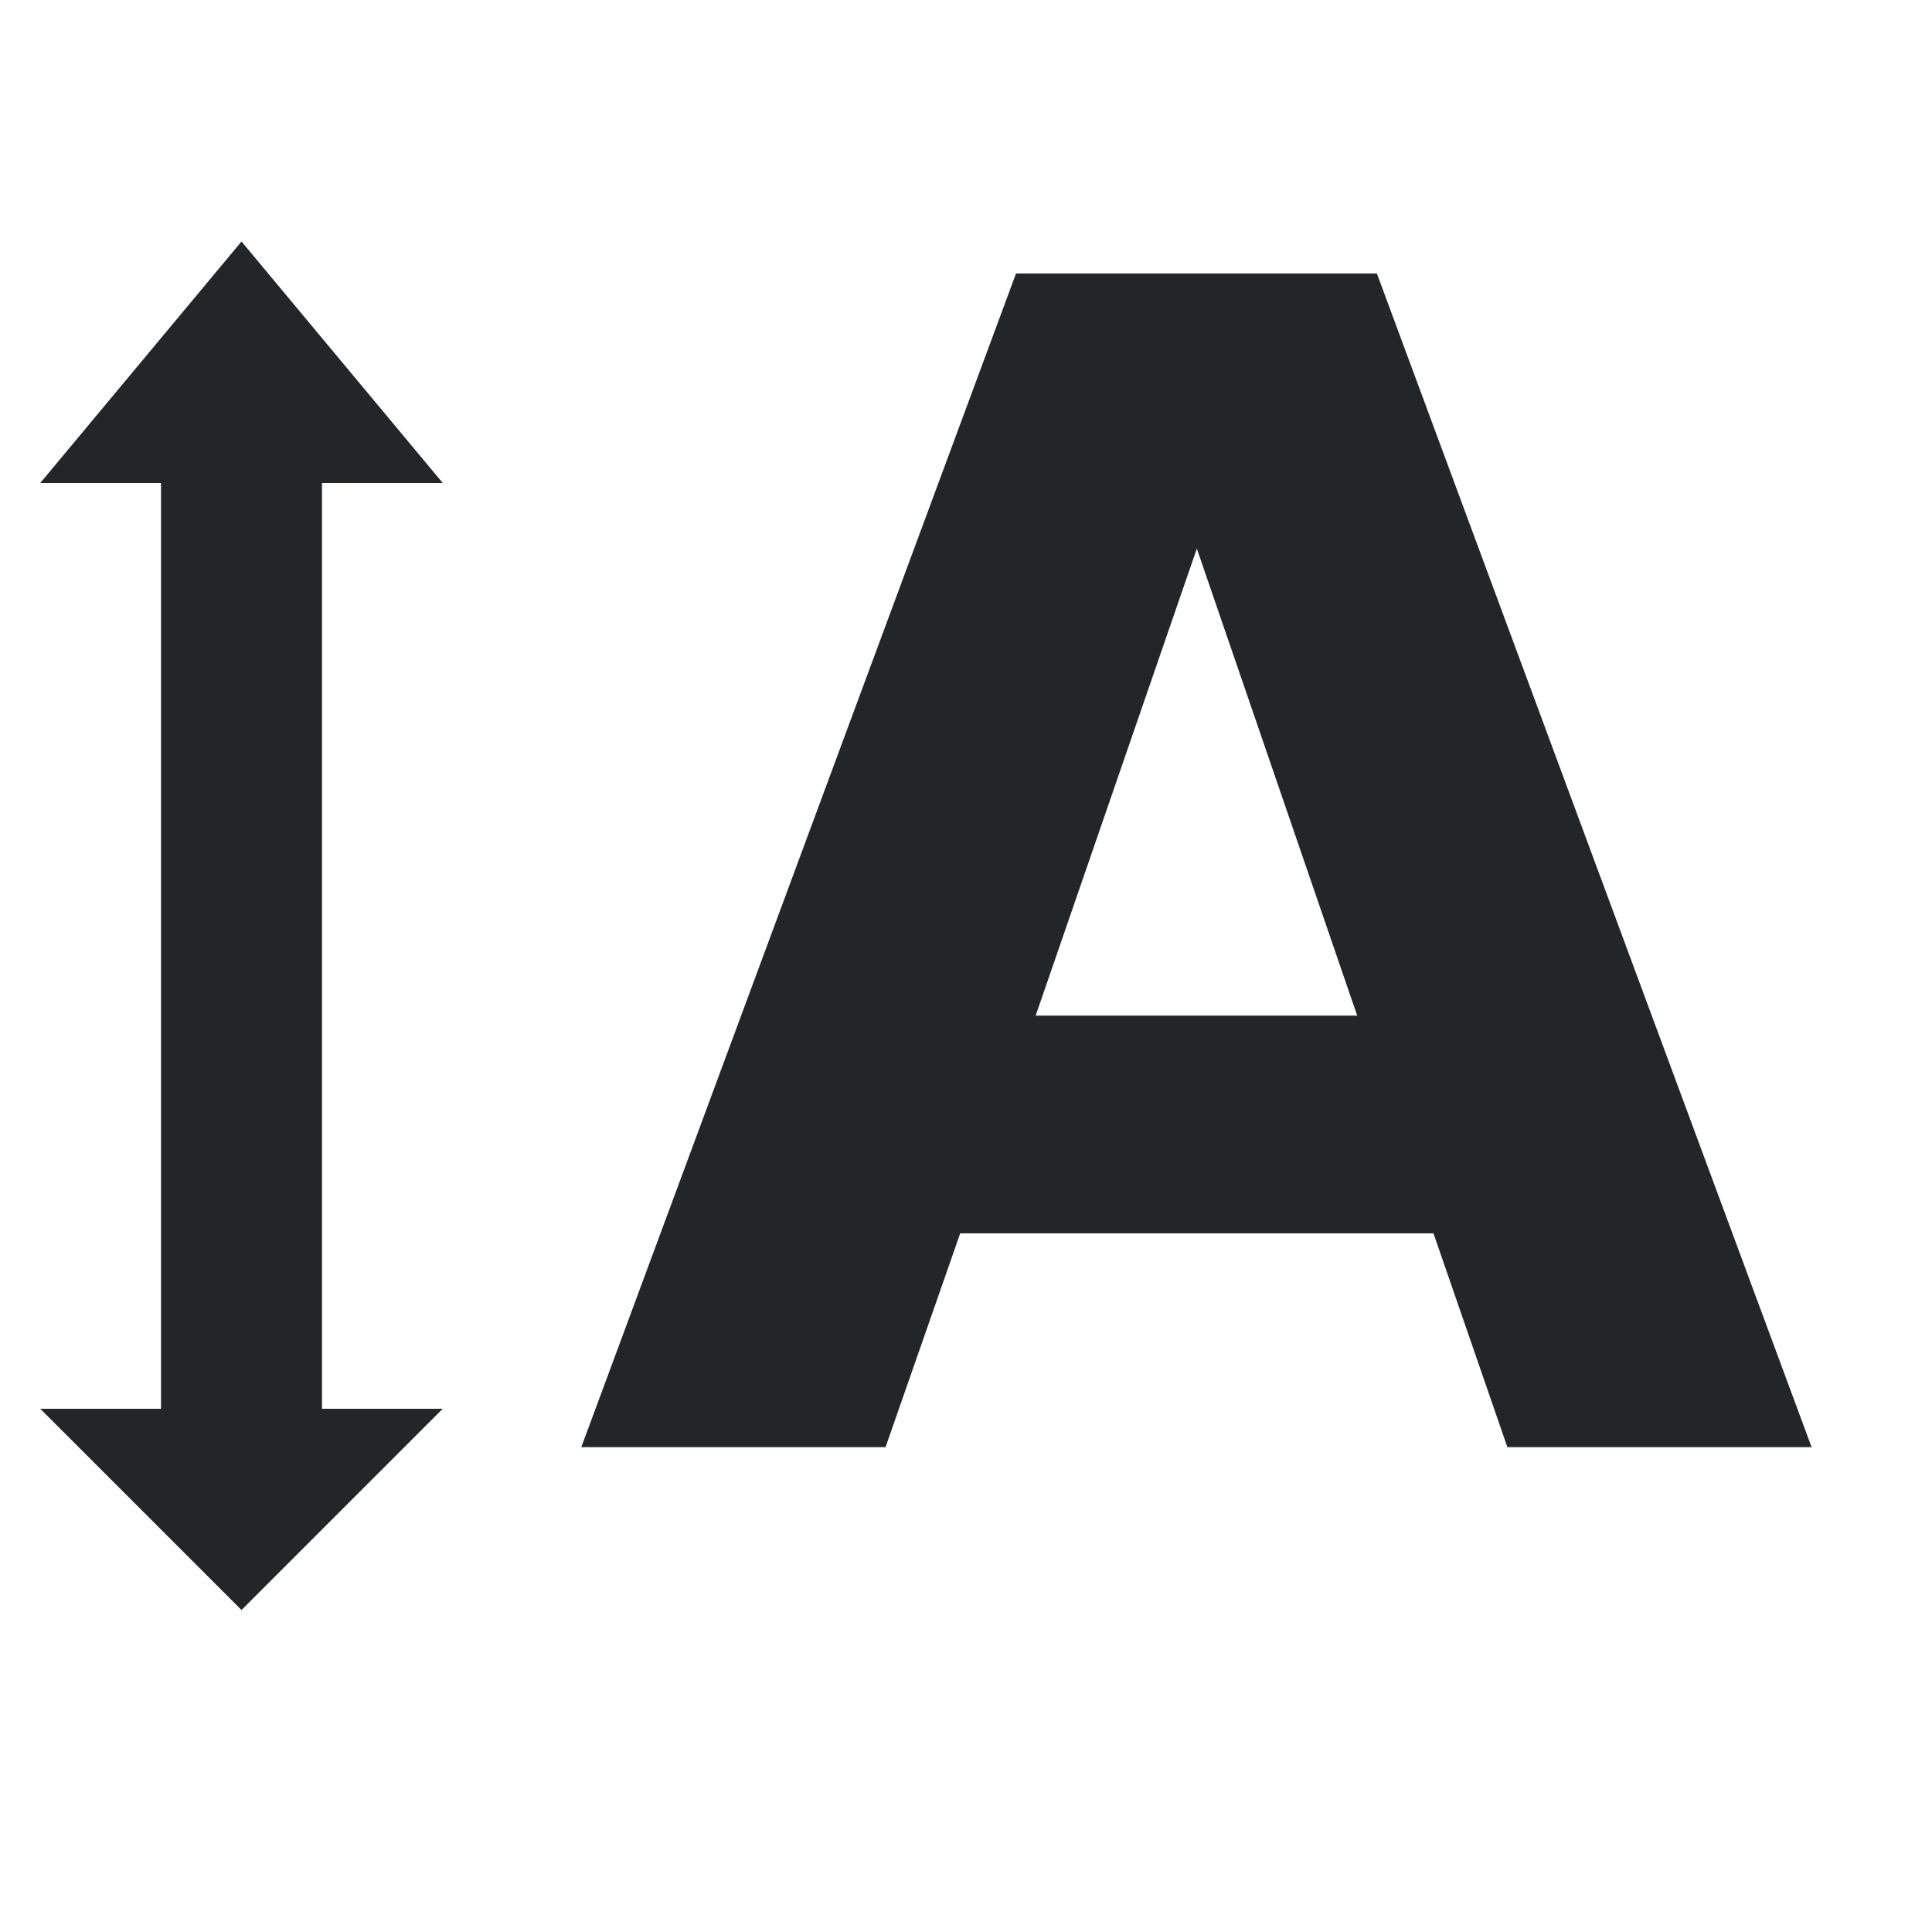 <svg version="1.1" viewBox="0 0 48 48" xmlns="http://www.w3.org/2000/svg">
    <g transform="translate(0 -1004.4)" fill="#232629">
        <g transform="translate(-1.562 4.042)" stroke-width="1px" aria-label="A">
            <path d="m37.176 1031h-11.758l-1.855 5.312h-7.559l10.801-29.16h8.965l10.801 29.16h-7.559zm-9.883-5.41h7.988l-3.984-11.602z"/>
        </g>
        <path d="m6 1010.4-5 6h3v23h-3l5 5 5-5h-3v-23h3z"/>
    </g>
</svg>
